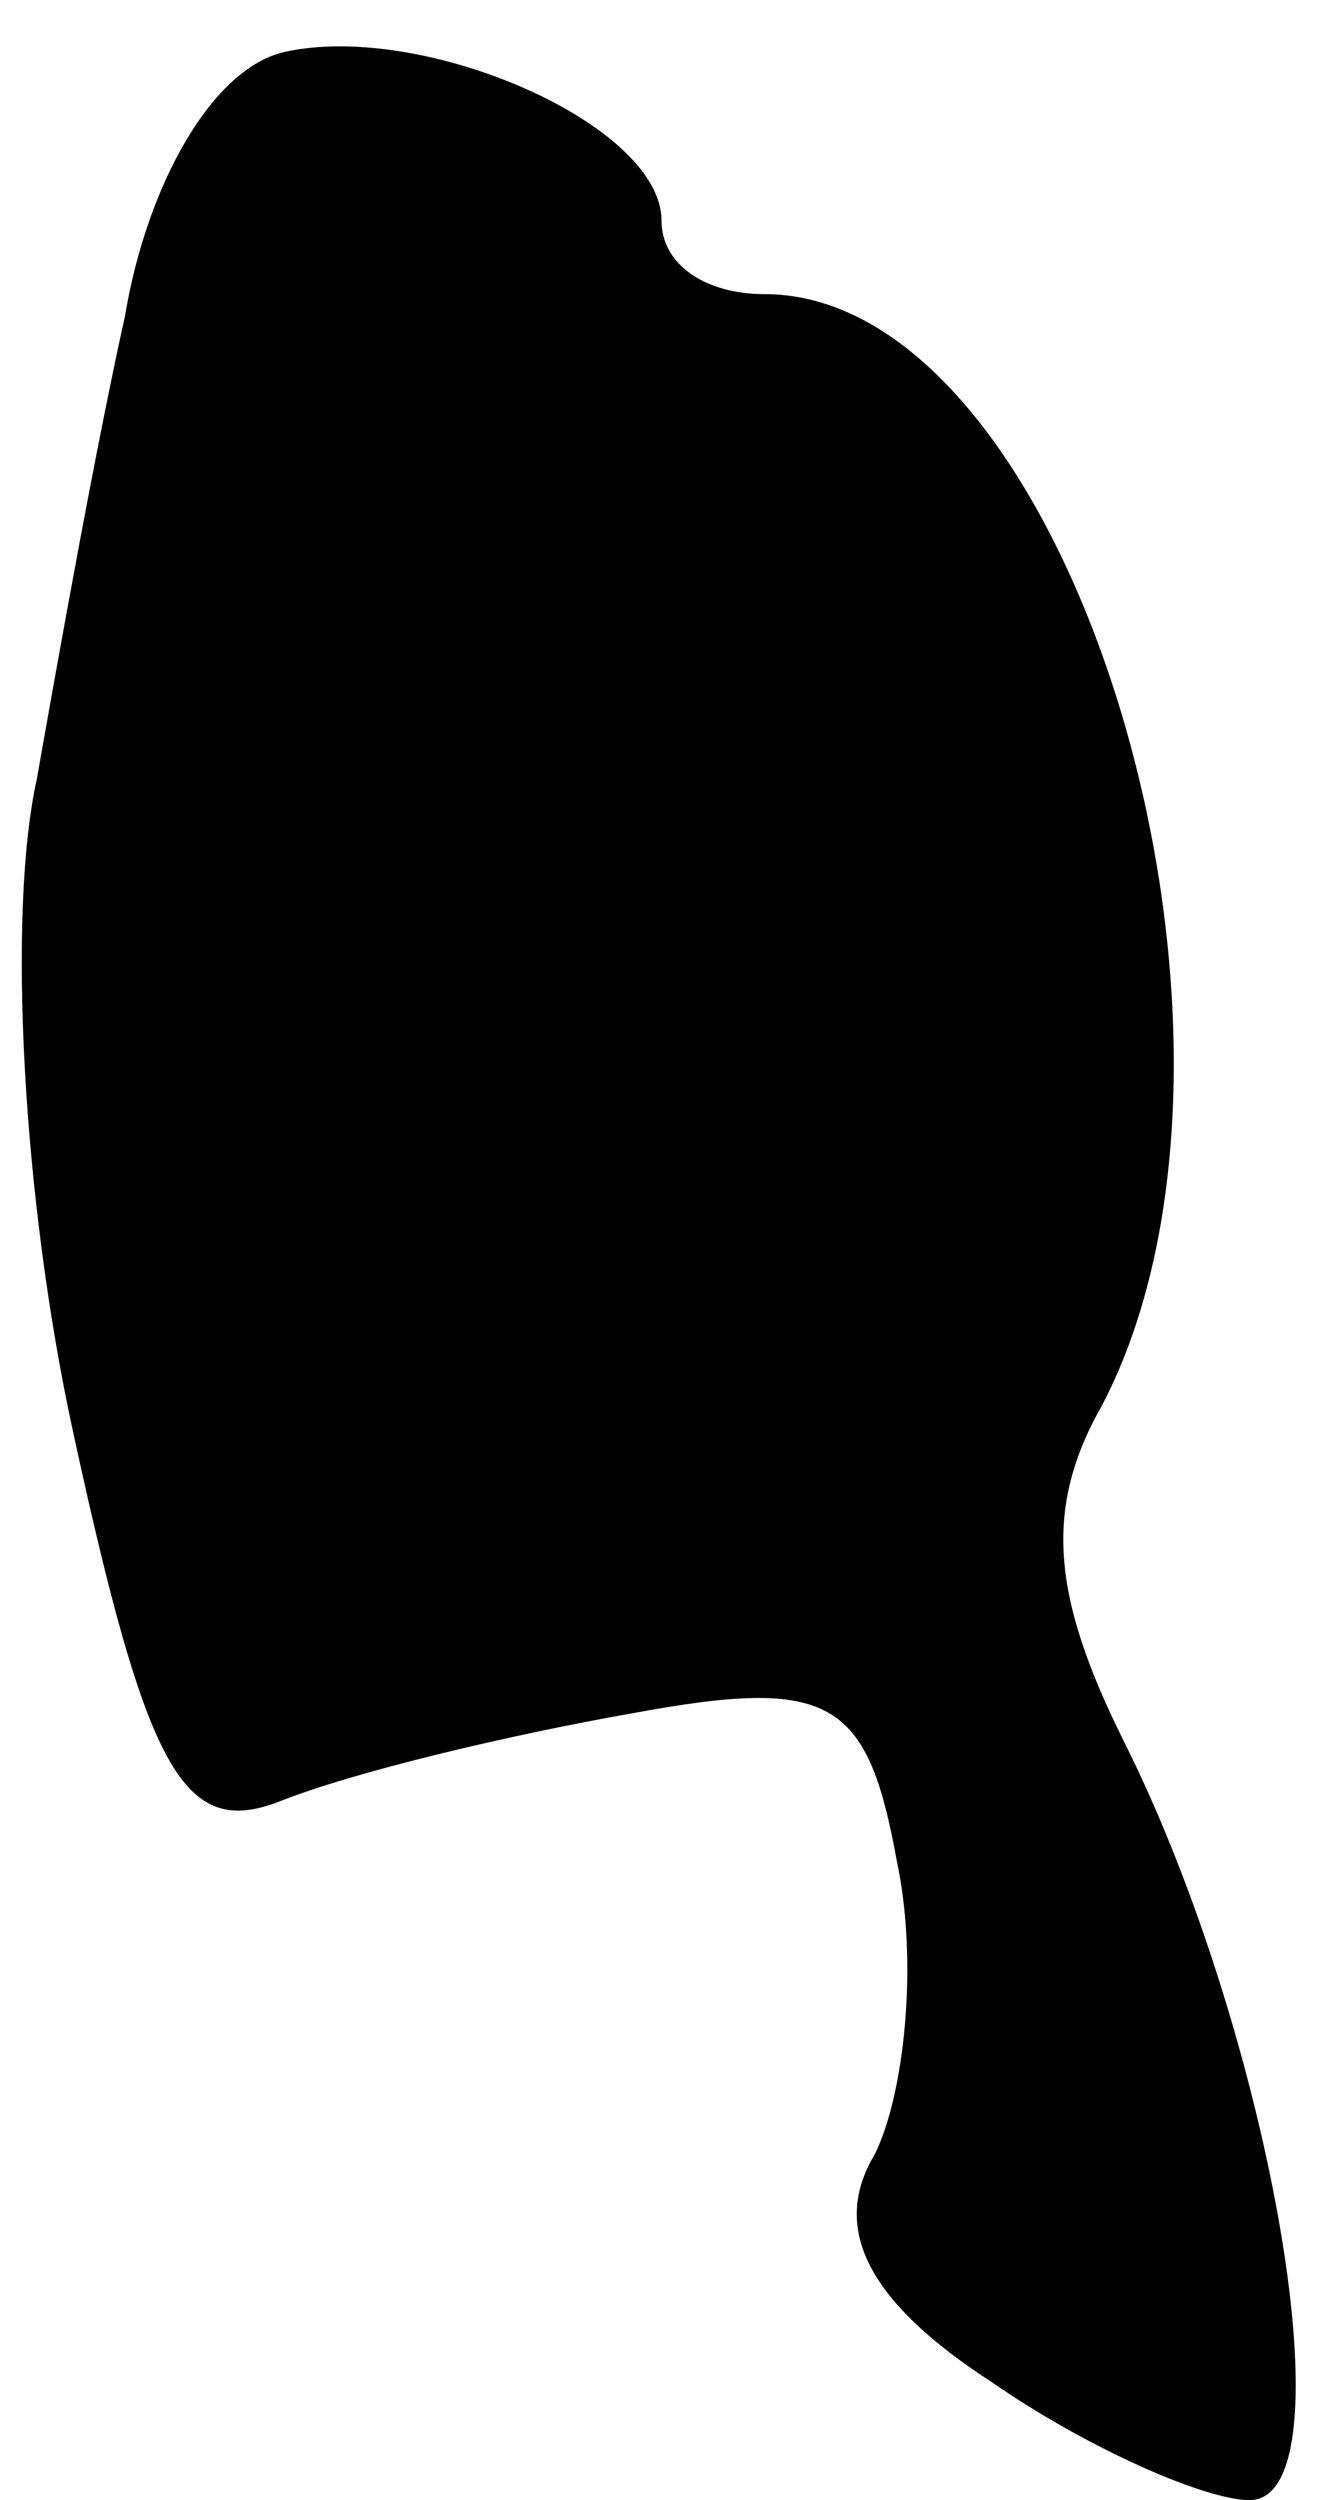 <?xml version="1.0" standalone="no"?>
<!DOCTYPE svg PUBLIC "-//W3C//DTD SVG 20010904//EN"
 "http://www.w3.org/TR/2001/REC-SVG-20010904/DTD/svg10.dtd">
<svg version="1.0" xmlns="http://www.w3.org/2000/svg"
 width="18pt" height="34pt" viewBox="0 0 18 34"
 preserveAspectRatio="xMidYMid meet">
<g transform="translate(0,34) scale(0.1,-0.1)"
fill="#000000" stroke="none">
<path fill="#000000" stroke="none" d="M39 333 c-10 -2 -19 -18 -22 -36 -4
-18 -9 -46 -12 -63 -4 -18 -2 -57 5 -89 10 -46 15 -55 28 -50 10 4 31 9 48 12
27 5 32 2 36 -20 3 -14 1 -32 -3 -40 -6 -10 -1 -20 16 -31 13 -9 29 -16 35
-16 14 0 3 63 -17 103 -10 20 -11 32 -3 46 26 50 -4 151 -46 151 -8 0 -14 4
-14 10 0 13 -32 27 -51 23z"/>
</g>
</svg>
